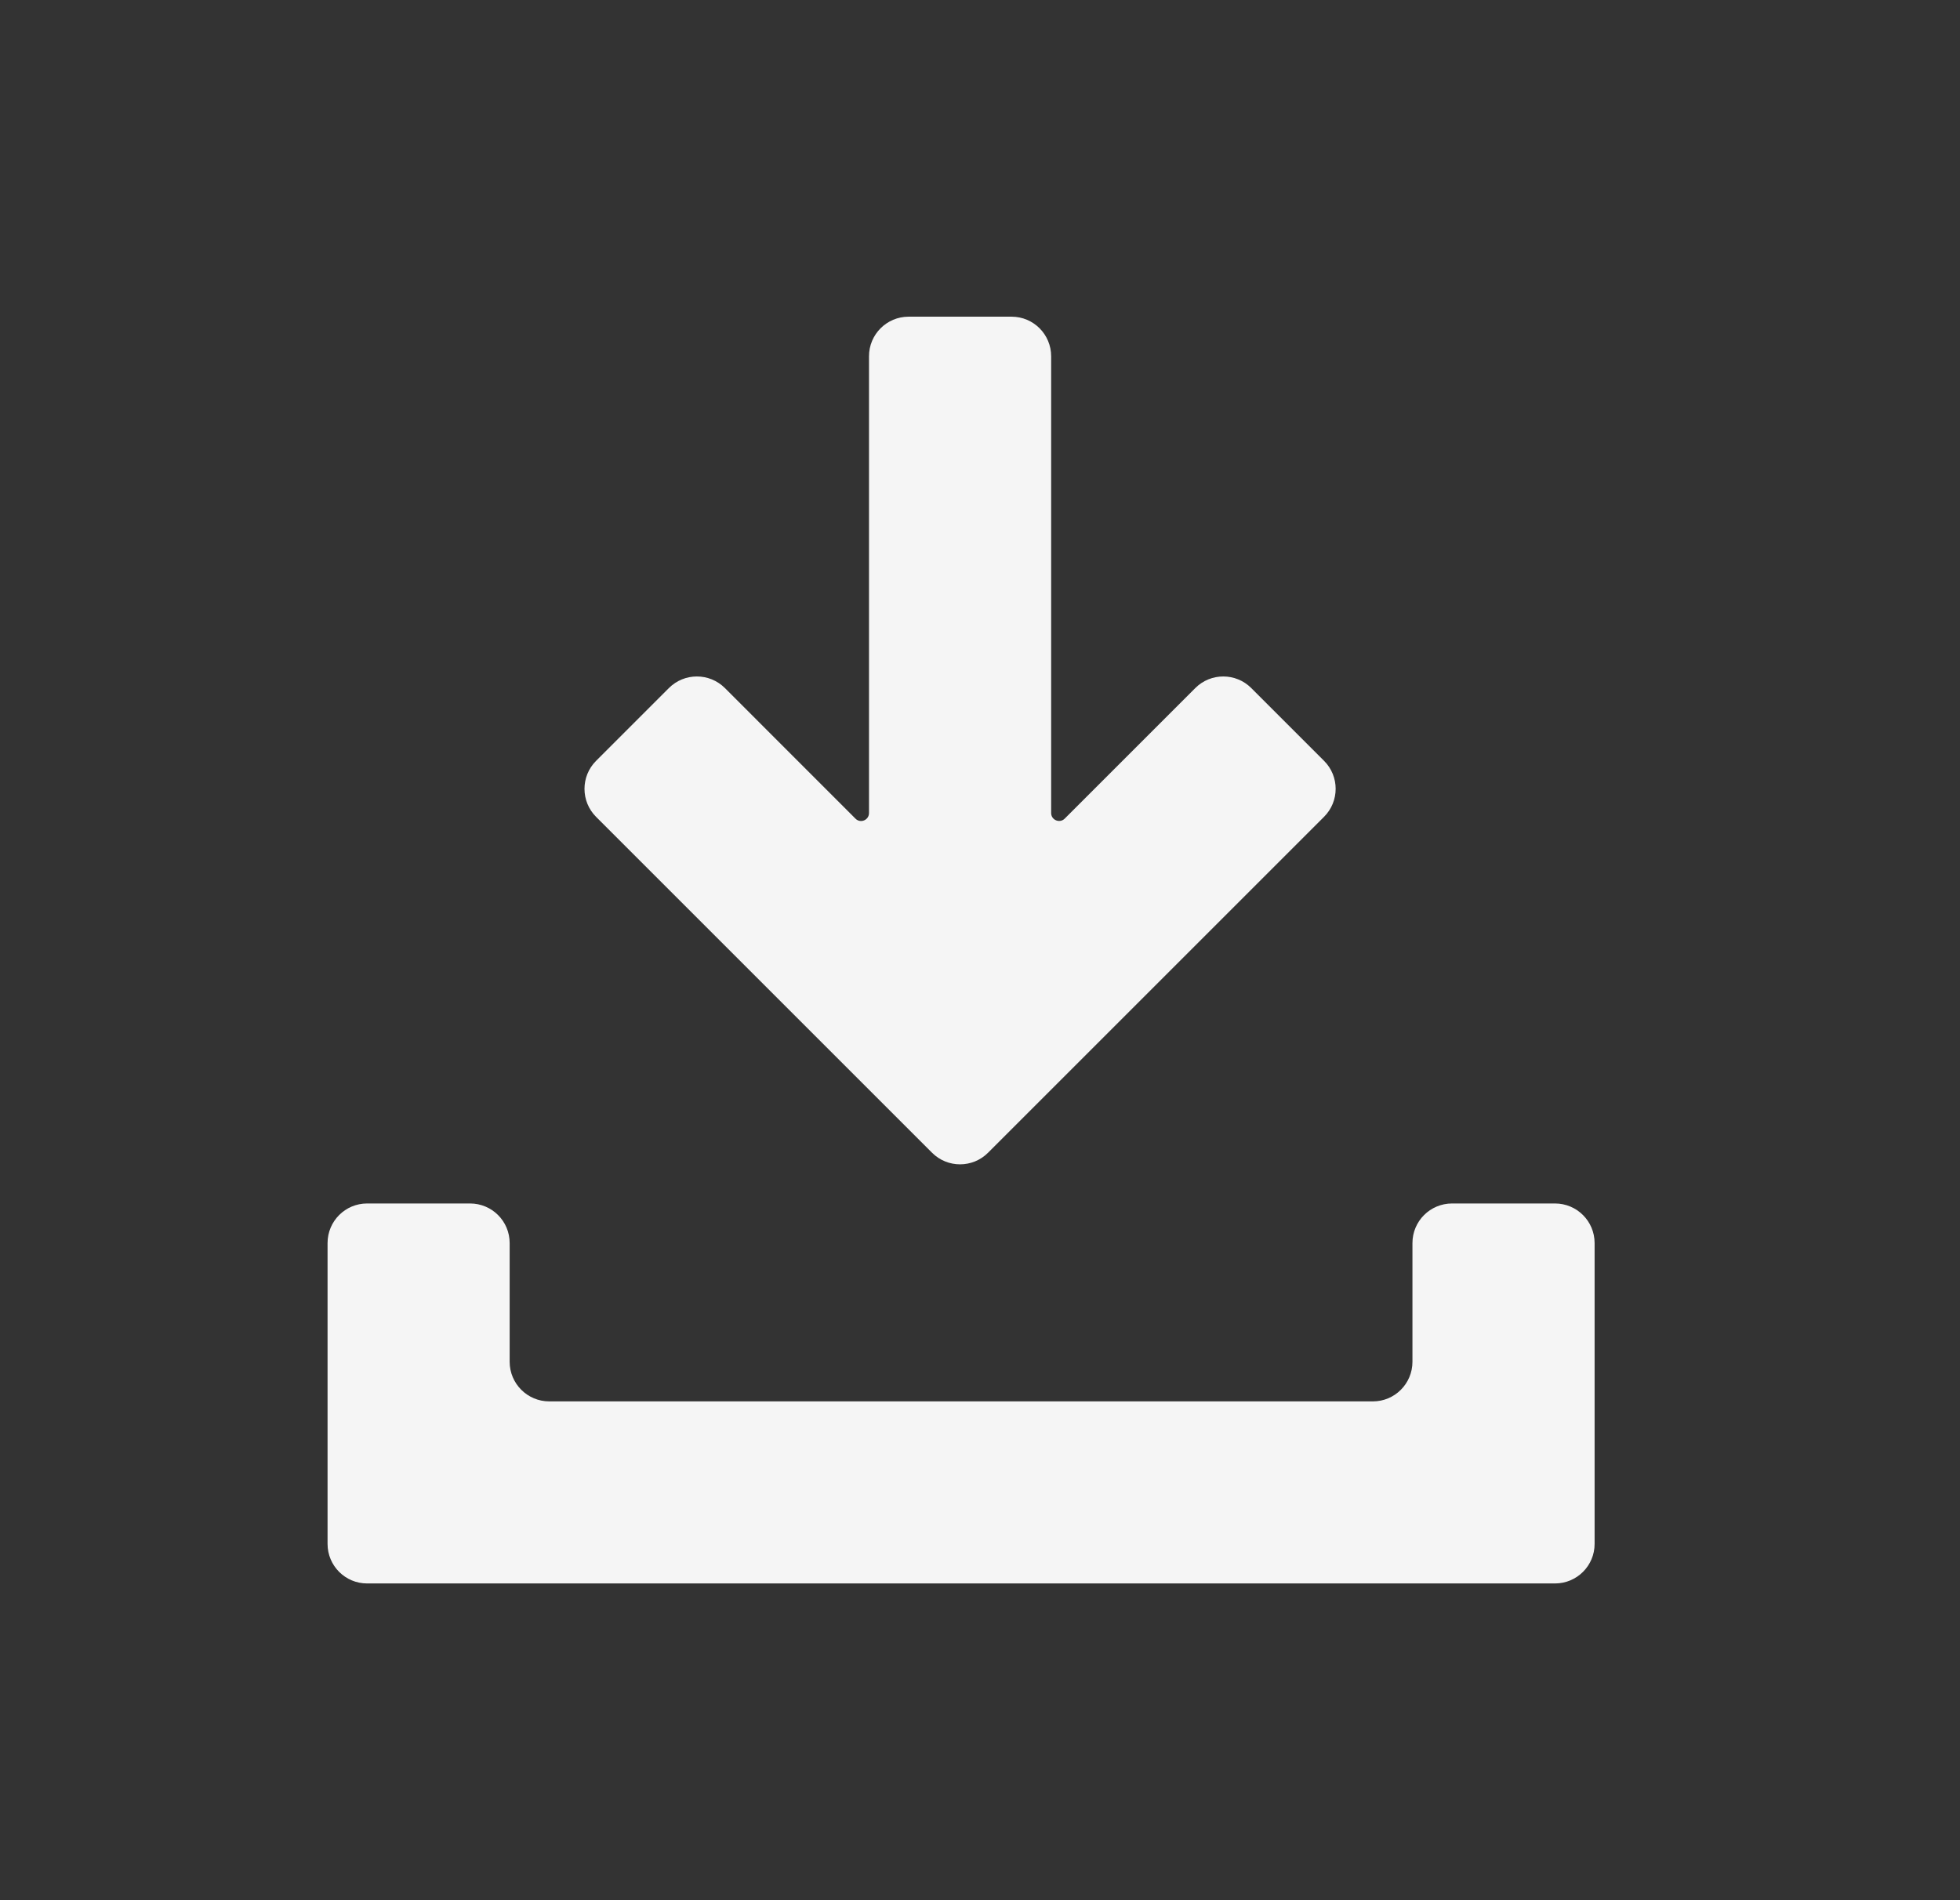 <svg width="33" height="32" viewBox="0 0 33 32" fill="none" xmlns="http://www.w3.org/2000/svg">
<rect x="0" y="0" width="33" height="32" fill="#333333" stroke="none"/>
<path d="M14.404 13.787C14.488 13.871 14.631 13.811 14.631 13.692V6C14.631 5.631 14.93 5.333 15.298 5.333H17.031C17.4 5.333 17.698 5.631 17.698 6V13.692C17.698 13.81 17.842 13.87 17.926 13.786L20.125 11.587C20.385 11.327 20.807 11.327 21.067 11.587L22.293 12.813C22.553 13.073 22.553 13.495 22.293 13.755L16.636 19.412C16.376 19.673 15.953 19.673 15.693 19.413L10.036 13.756C9.776 13.496 9.776 13.073 10.036 12.813L11.262 11.587C11.522 11.327 11.944 11.327 12.205 11.587L14.404 13.787Z" fill="#F5F5F5"/>
<path d="M6.181 20.267C5.813 20.267 5.515 20.565 5.515 20.934V26C5.515 26.368 5.813 26.666 6.181 26.666H26.181C26.549 26.666 26.848 26.368 26.848 26V20.934C26.848 20.565 26.549 20.267 26.181 20.267H24.448C24.08 20.267 23.781 20.565 23.781 20.934V22.933C23.781 23.301 23.483 23.6 23.115 23.6H9.248C8.88 23.6 8.581 23.301 8.581 22.933V20.934C8.581 20.565 8.283 20.267 7.914 20.267H6.181Z" fill="#F5F5F5"/>
</svg>
